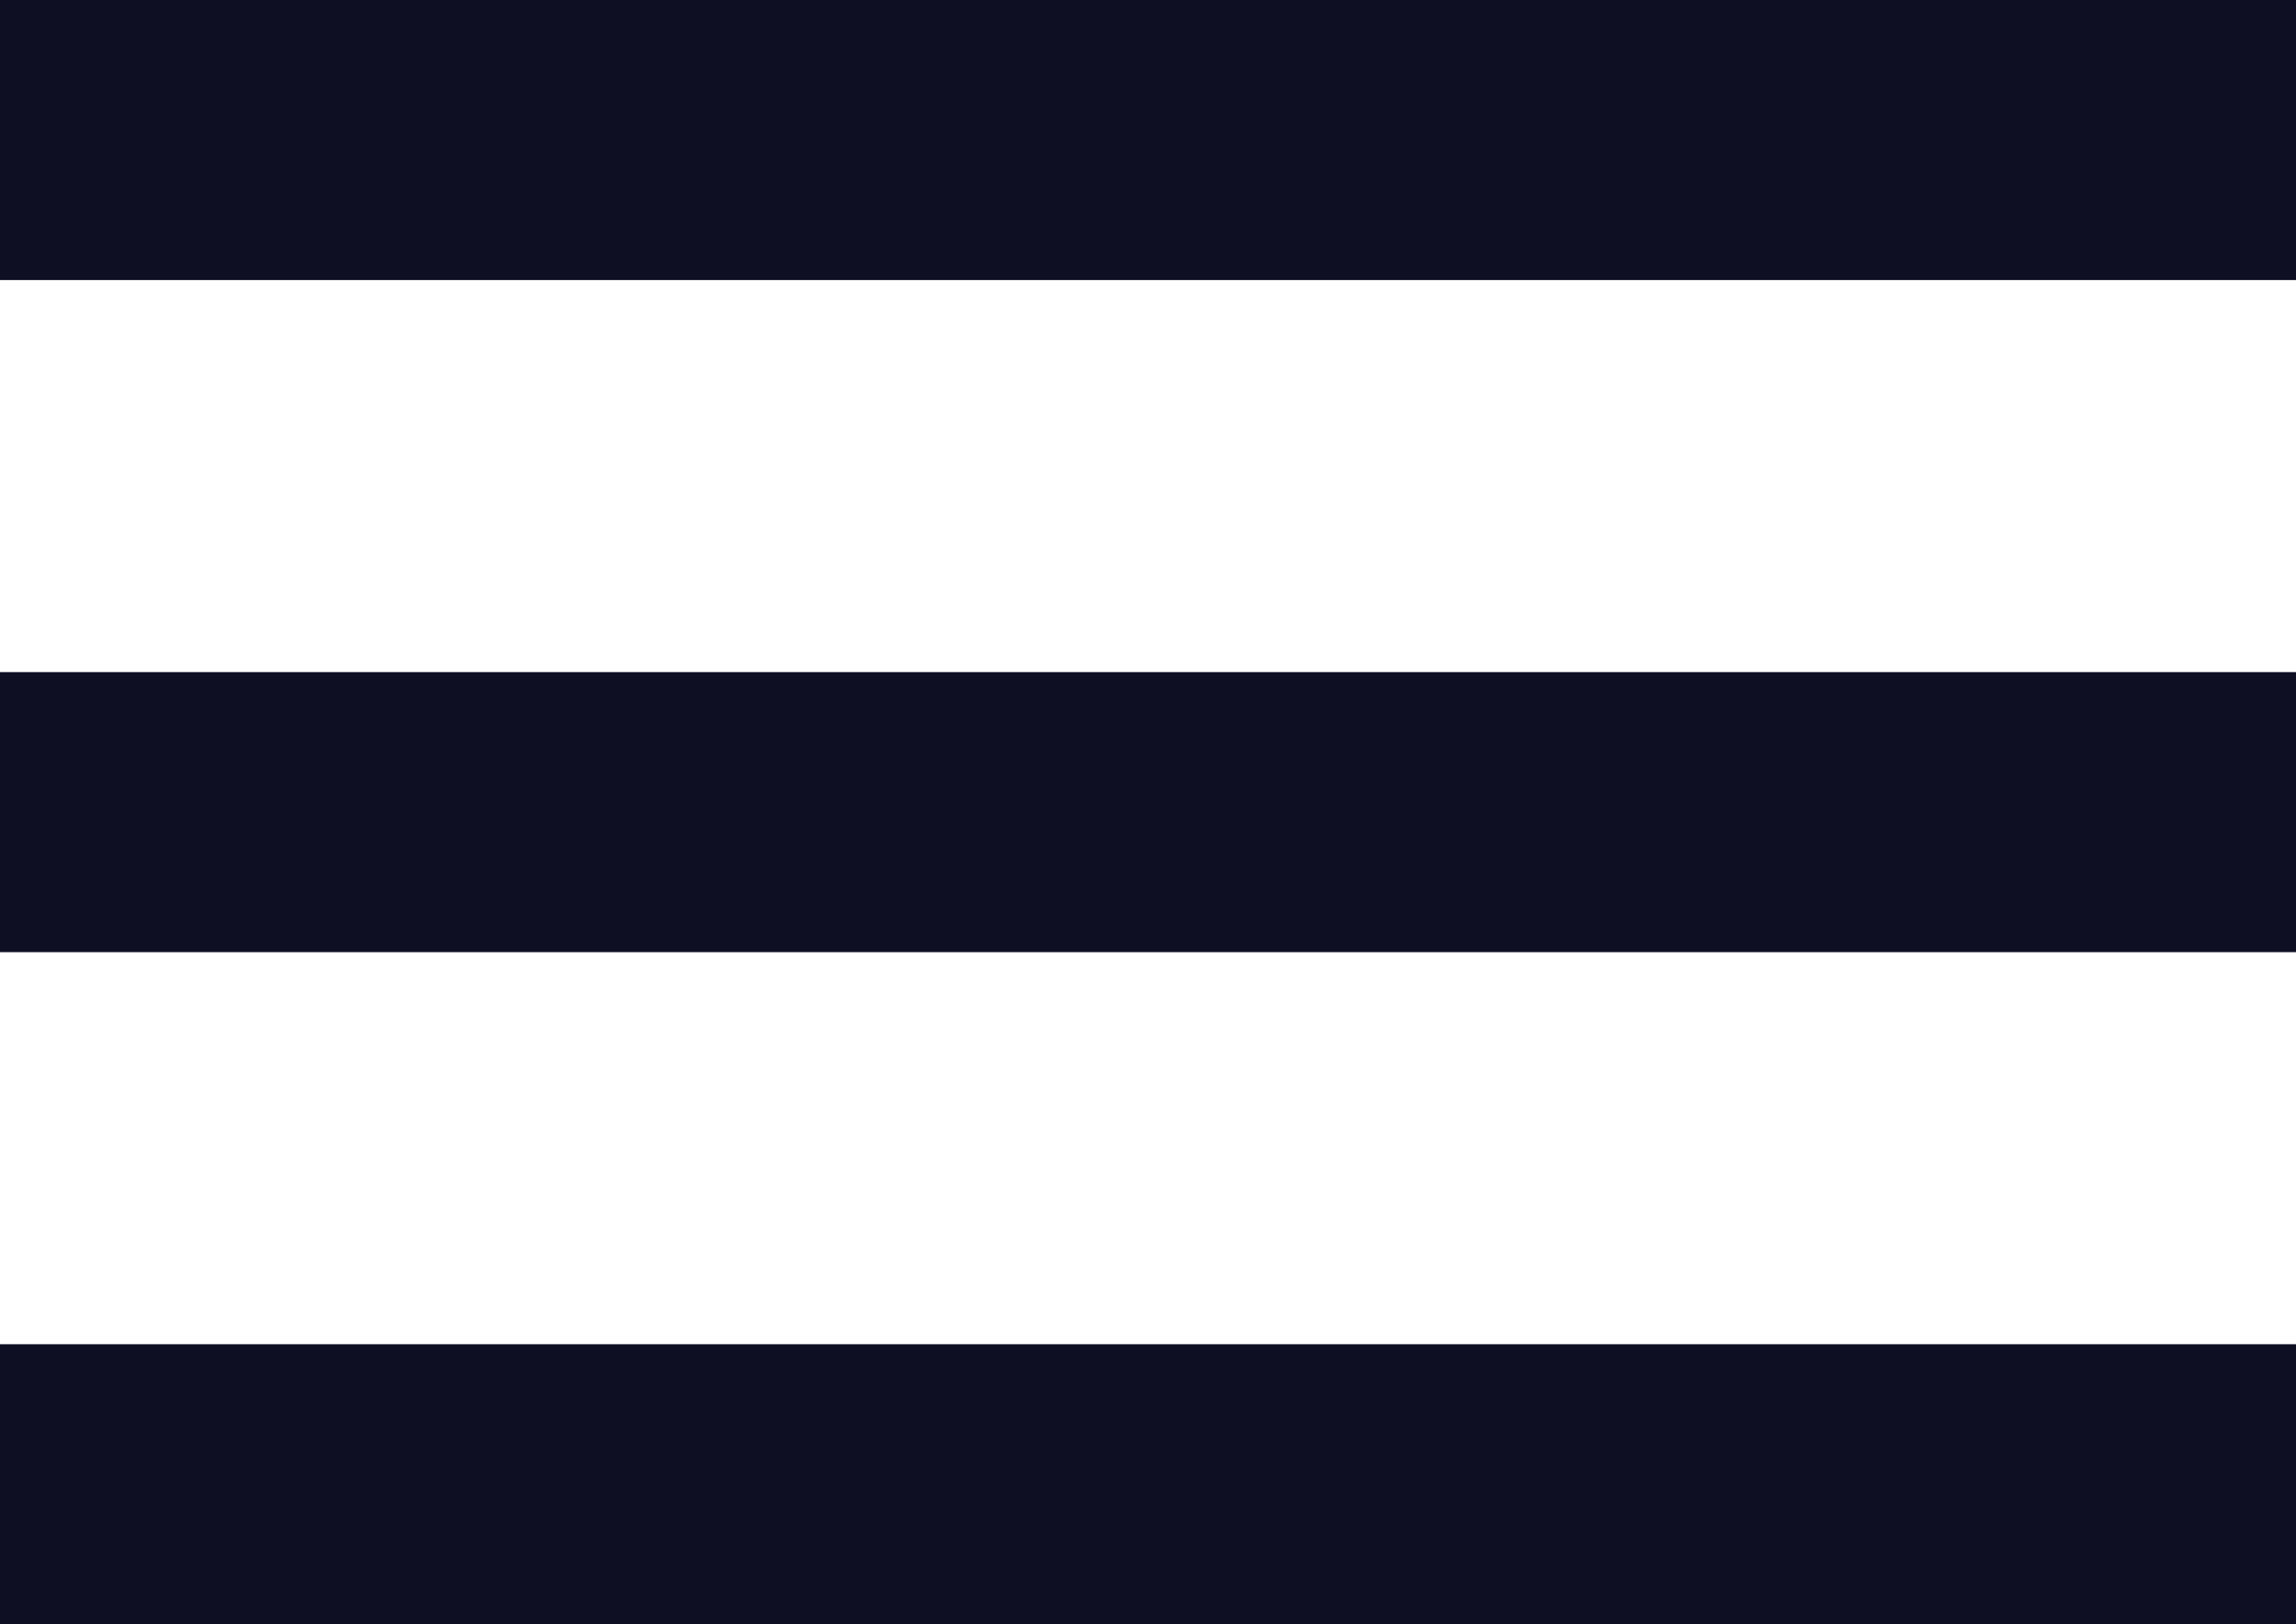 <svg width="41" height="29" viewBox="0 0 41 29" fill="none" xmlns="http://www.w3.org/2000/svg">
<rect width="41" height="5" fill="#0F0F24"/>
<rect y="12" width="41" height="5" fill="#0F0F24"/>
<rect y="24" width="41" height="5" fill="#0F0F24"/>
</svg>
